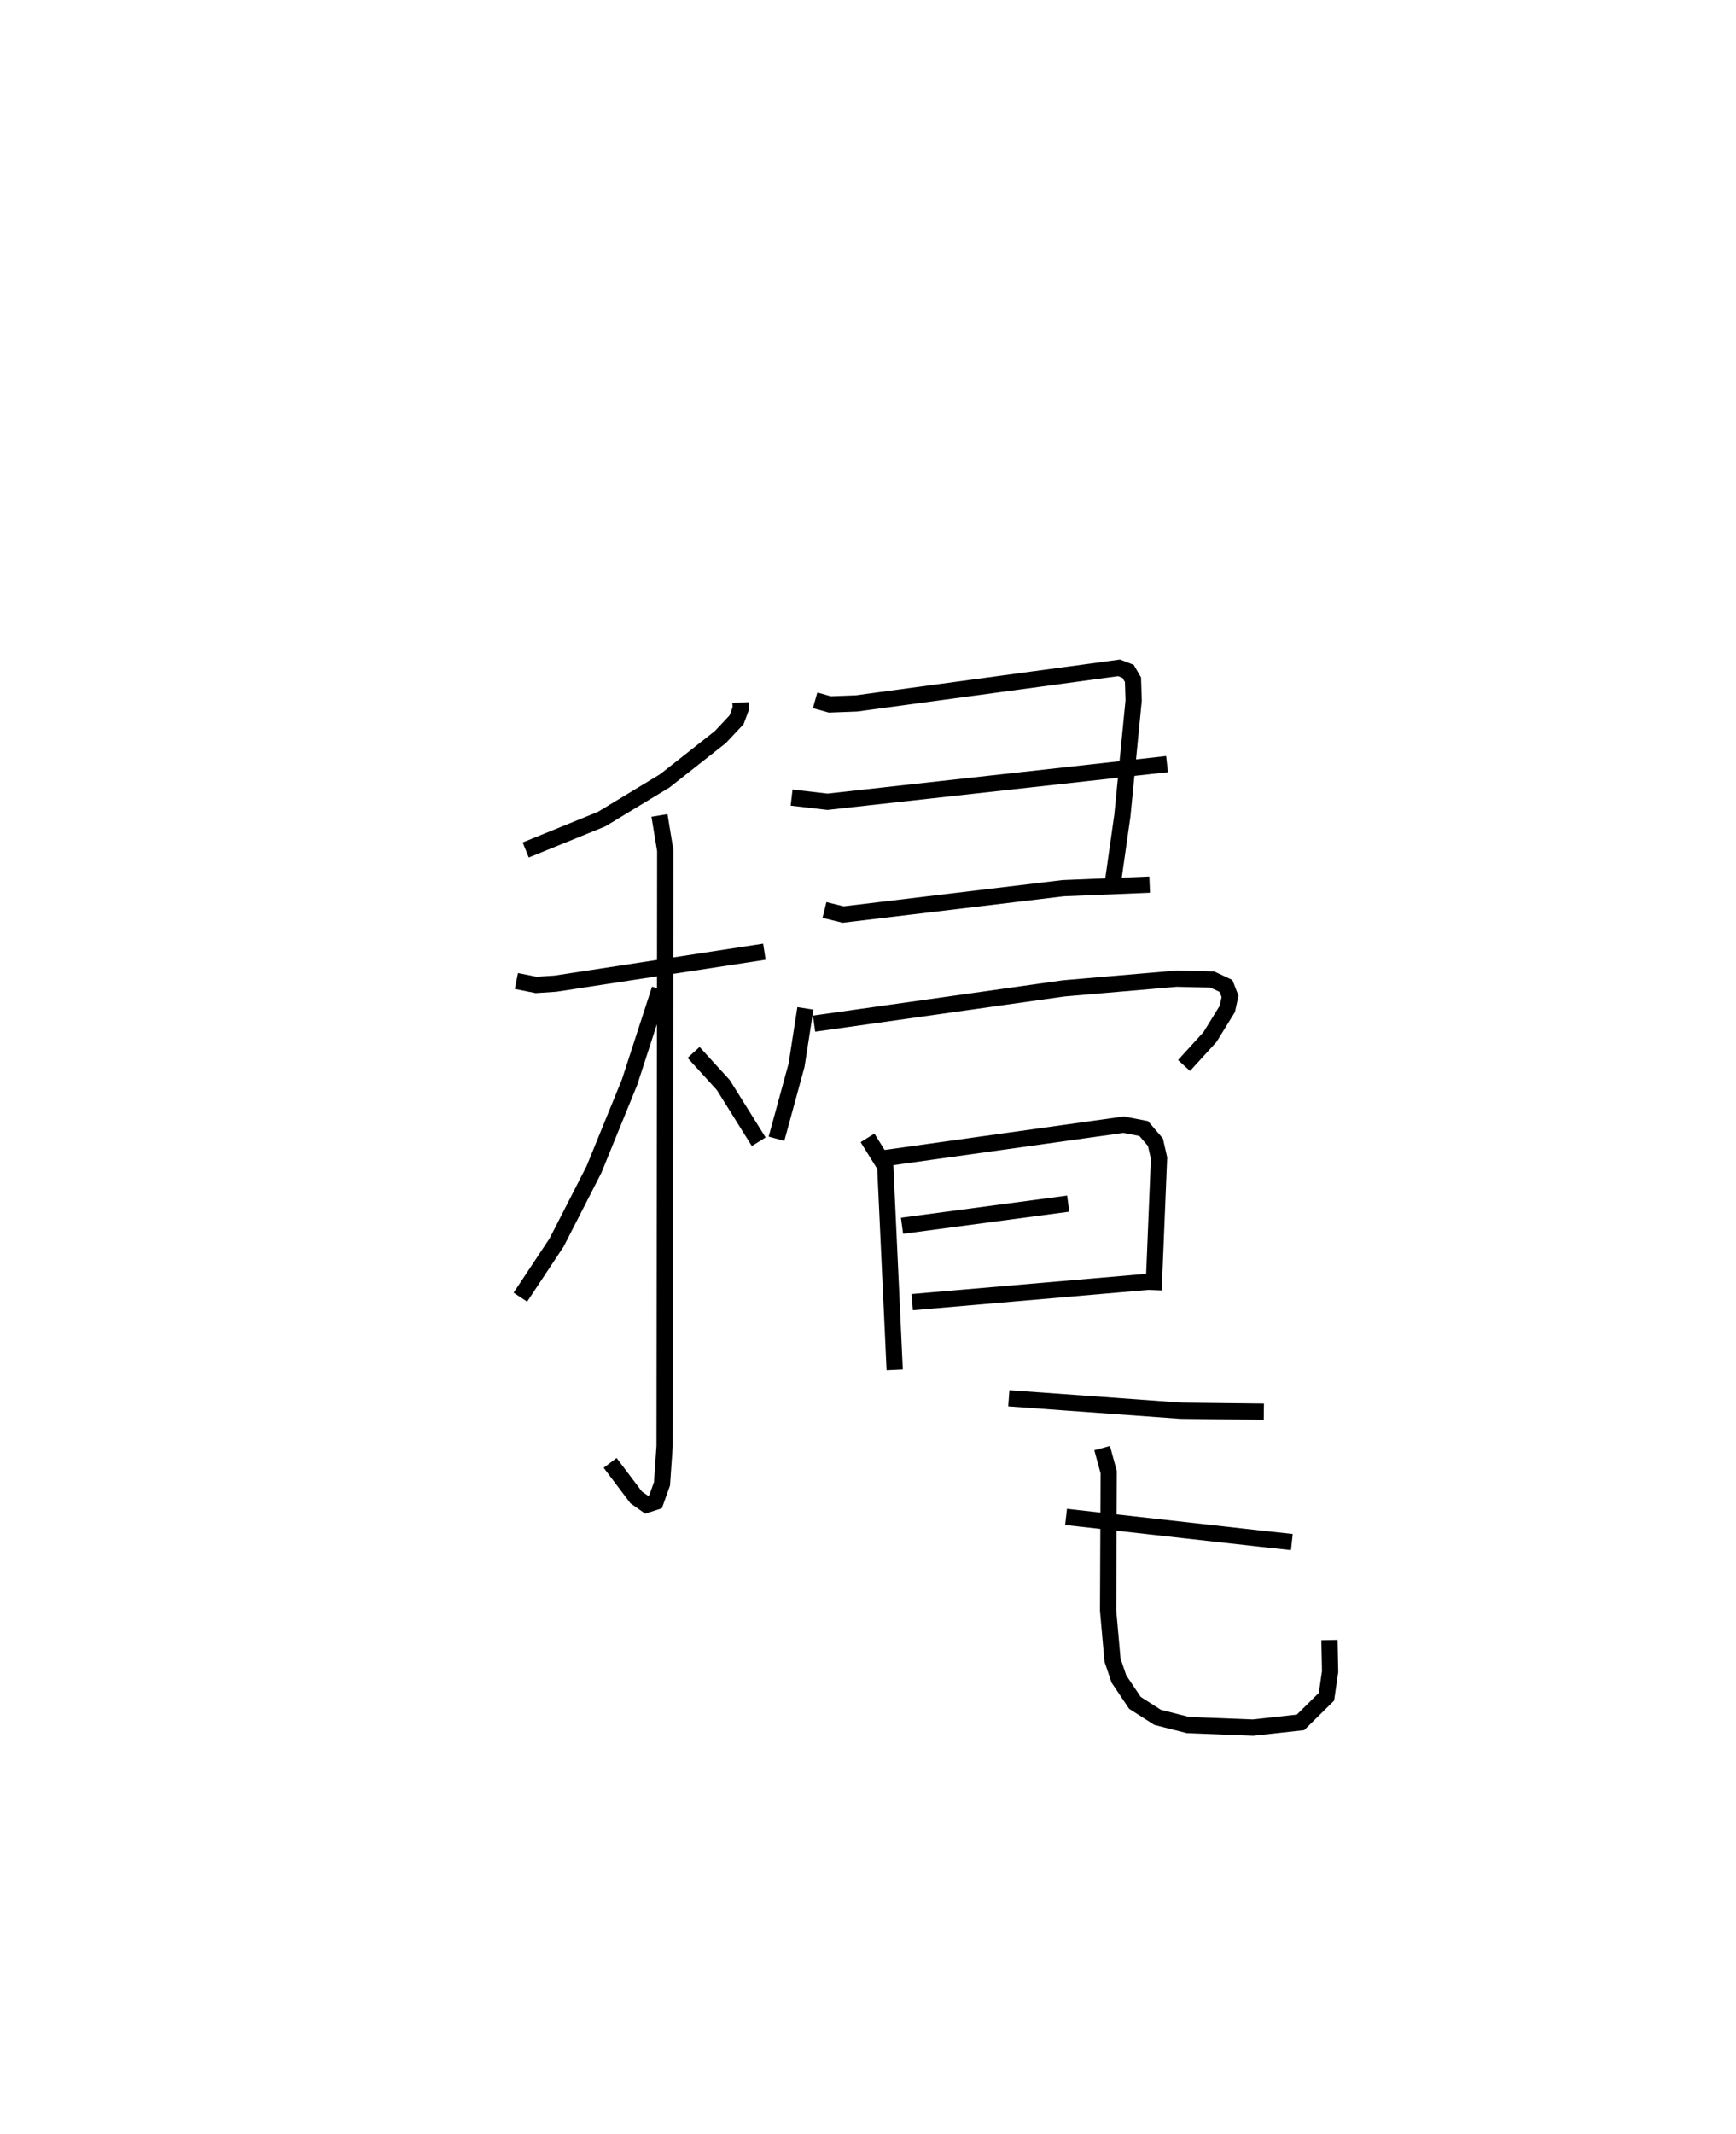 <?xml version="1.0" encoding="utf-8" ?>
<svg baseProfile="full" height="131.361" version="1.1" width="106.918" xmlns="http://www.w3.org/2000/svg" xmlns:ev="http://www.w3.org/2001/xml-events" xmlns:xlink="http://www.w3.org/1999/xlink"><defs /><rect fill="white" height="131.361" width="106.918" x="0" y="0" /><path d="M25,25 m0.0,0.0 m20.606,18.252 l0.018,0.36 -0.259,0.702 l-0.996,1.061 -3.424,2.697 l-3.893,2.357 -4.674,1.9 m-0.575,8.067 l1.216,0.243 1.193,-0.079 l12.866,-1.969 m-6.461,-8.388 l0.355,2.161 -0.04,36.66 l-0.16,2.327 -0.396,1.106 l-0.555,0.179 -0.641,-0.449 l-1.603,-2.125 m3.057,-29.163 l-1.859,5.723 -2.195,5.381 l-2.299,4.492 -2.233,3.368 m10.669,-15.071 l1.833,2.012 2.179,3.489 m3.474,-27.177 l0.905,0.254 1.632,-0.061 l16.181,-2.192 0.558,0.215 l0.3,0.516 0.041,1.274 l-0.693,7.078 -0.64,4.507 m-19.733,-5.603 l2.207,0.257 20.916,-2.318 m-21.099,8.98 l1.148,0.283 13.544,-1.625 l5.336,-0.219 m-21.203,7.618 l-0.542,3.494 -1.238,4.533 m2.314,-7.086 l15.371,-2.17 6.948,-0.598 l2.209,0.052 0.841,0.394 l0.252,0.642 -0.168,0.772 l-1.065,1.729 -1.602,1.757 m-19.494,4.455 l1.093,1.756 0.581,12.523 m-0.556,-13.039 l14.656,-2.052 1.236,0.237 l0.721,0.841 0.223,0.976 l-0.334,8.131 m-15.495,-3.961 l10.235,-1.365 m-9.608,6.068 l14.699,-1.269 m-8.748,7.186 l10.595,0.767 5.111,0.059 m-12.181,6.476 l11.952,1.338 1.954,0.212 m-11.684,-5.784 l0.404,1.483 -0.037,8.51 l0.272,3.058 0.393,1.162 l0.987,1.47 1.399,0.893 l1.872,0.474 3.998,0.157 l2.93,-0.322 1.599,-1.578 l0.224,-1.548 -0.039,-1.942 " fill="none" stroke="black" stroke-width="1" /></svg>